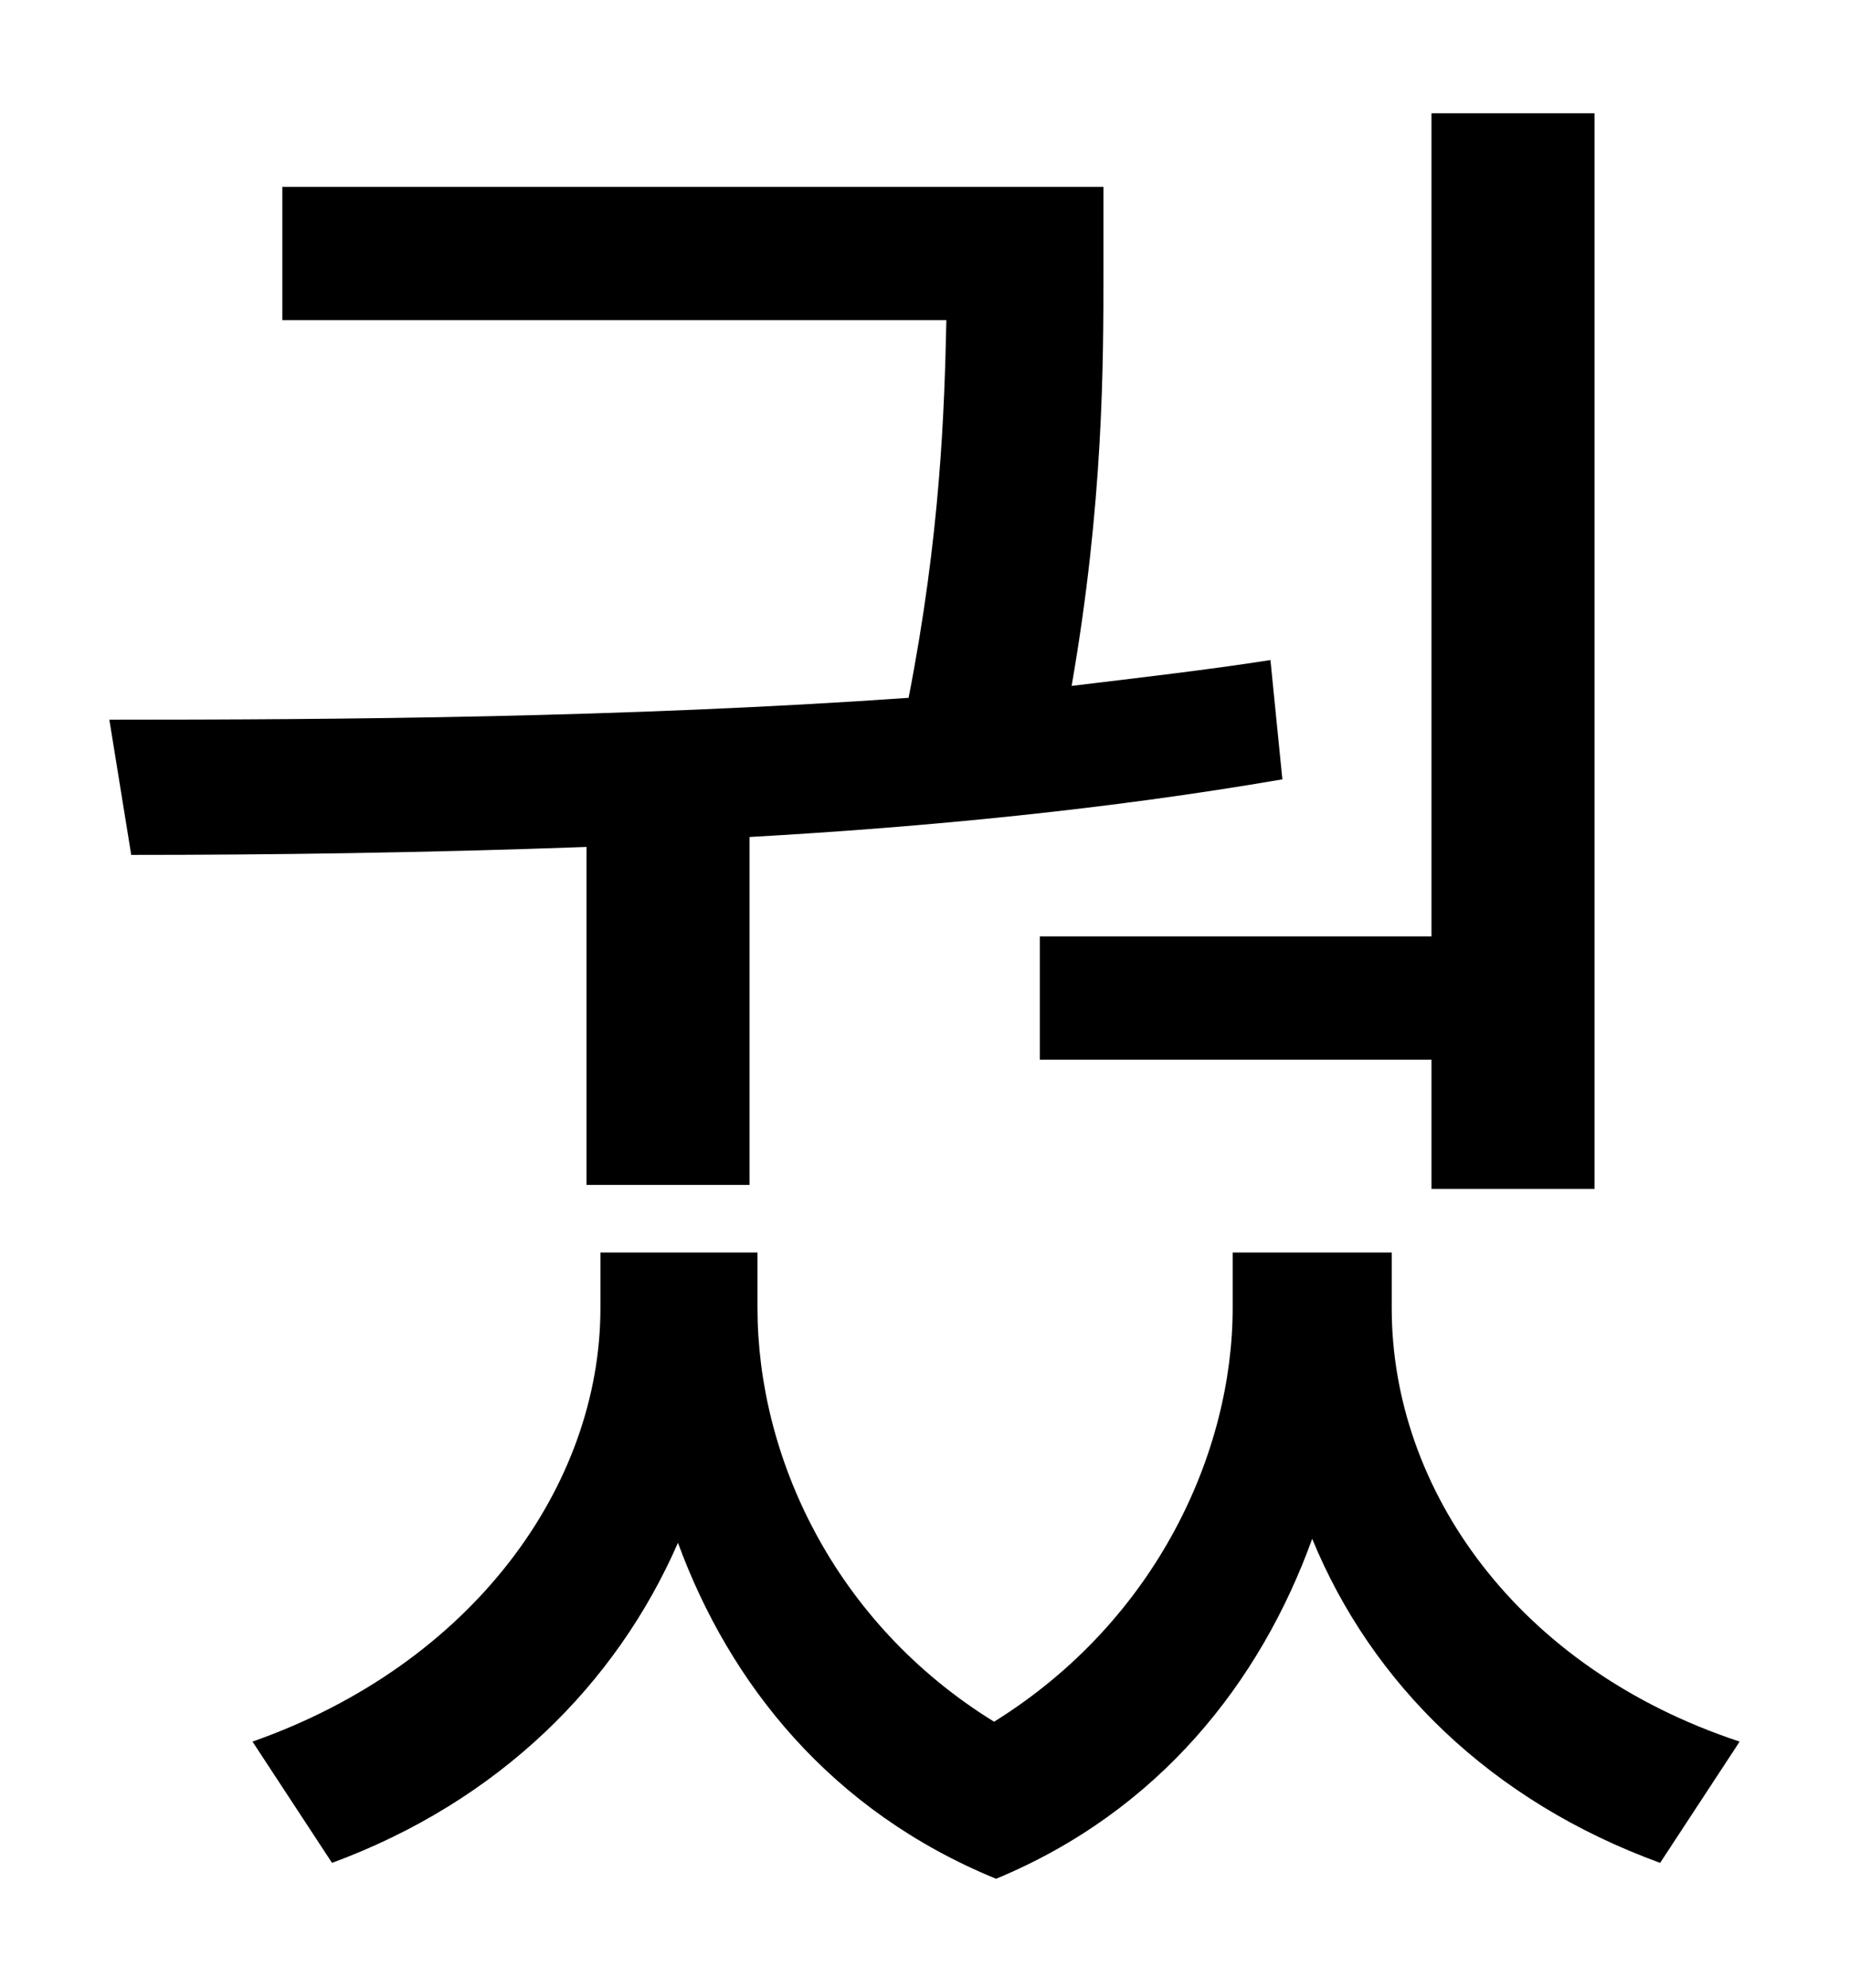 <?xml version="1.0" standalone="no"?>
<!DOCTYPE svg PUBLIC "-//W3C//DTD SVG 1.1//EN" "http://www.w3.org/Graphics/SVG/1.1/DTD/svg11.dtd" >
<svg xmlns="http://www.w3.org/2000/svg" xmlns:xlink="http://www.w3.org/1999/xlink" version="1.1" viewBox="-10 0 930 1000">
   <path fill="currentColor"
d="M513 471h197v-414h82v541h-82v-65h-197v-62zM285 596v-170c-83 3 -160 4 -229 4l-11 -68c115 0 259 -1 402 -11c16 -82 18 -144 19 -190h-334v-67h413v42c0 47 0 117 -16 209c33 -4 68 -8 100 -13l6 60c-87 15 -179 24 -268 29v175h-82zM690 630v28c0 91 63 181 175 218
l-40 61c-85 -31 -145 -90 -175 -163c-26 72 -77 137 -159 171c-83 -34 -134 -98 -160 -169c-31 71 -90 130 -174 161l-40 -61c111 -39 175 -129 175 -218v-28h79v28c0 74 38 158 119 208c82 -51 120 -136 120 -208v-28h80z" />
</svg>
